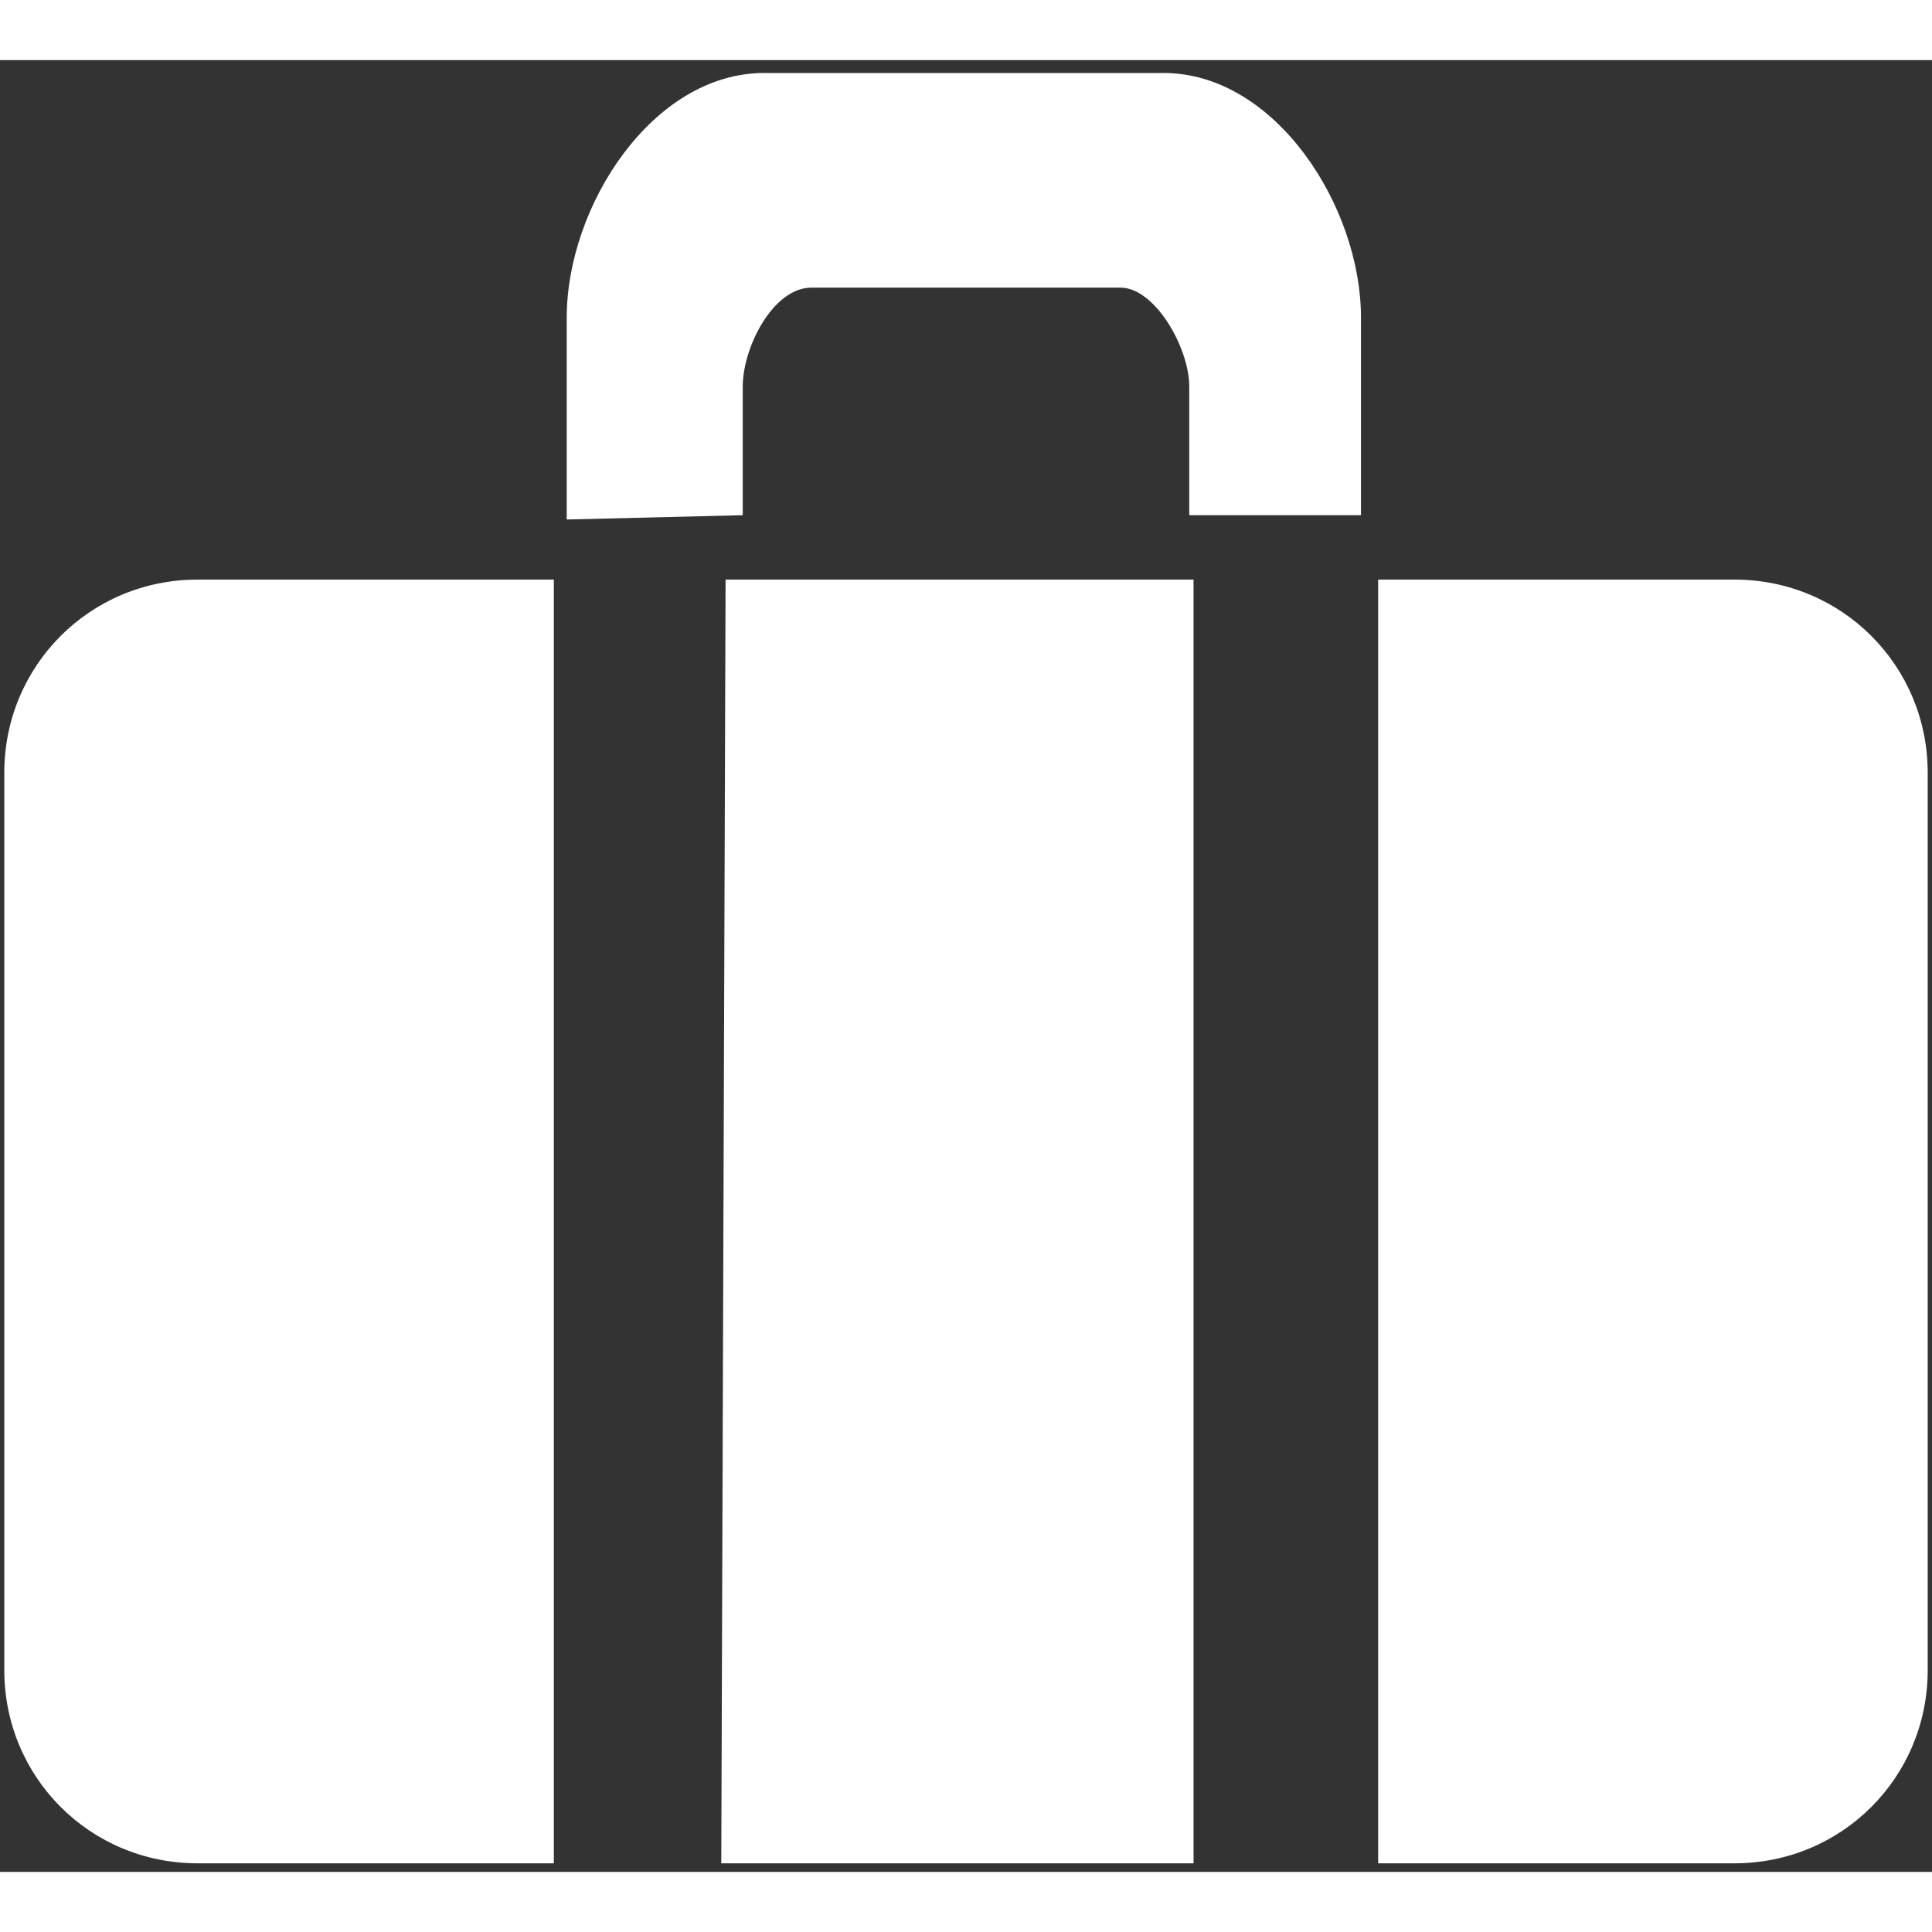 <svg xmlns="http://www.w3.org/2000/svg" viewBox="1.6 2 45 42.2" width="15" height="15" fill="#FFFFFF"><rect x="1.6" y="2" width="45" height="42.2" fill="#333333" stroke="none"/><path d="M14.5 14.1V44H6.2c-2.5 0-4.5-2-4.5-4.5V18.6c0-2.5 2-4.5 4.5-4.5z"/><path d="M18.5 14.1h10.9V44h-11z"/><path d="M33.7 14.1H42c2.5 0 4.5 2 4.5 4.5v20.9c0 2.5-2 4.5-4.5 4.5h-8.3z"/><path d="M14.8 12.7V8c0-2.6 2-5.7 4.6-5.7h9.3c2.6 0 4.6 3.1 4.6 5.7v4.6h-4v-3c0-.9-.8-2.3-1.6-2.3h-7.2c-.9 0-1.6 1.4-1.6 2.3v3z"/></svg>
